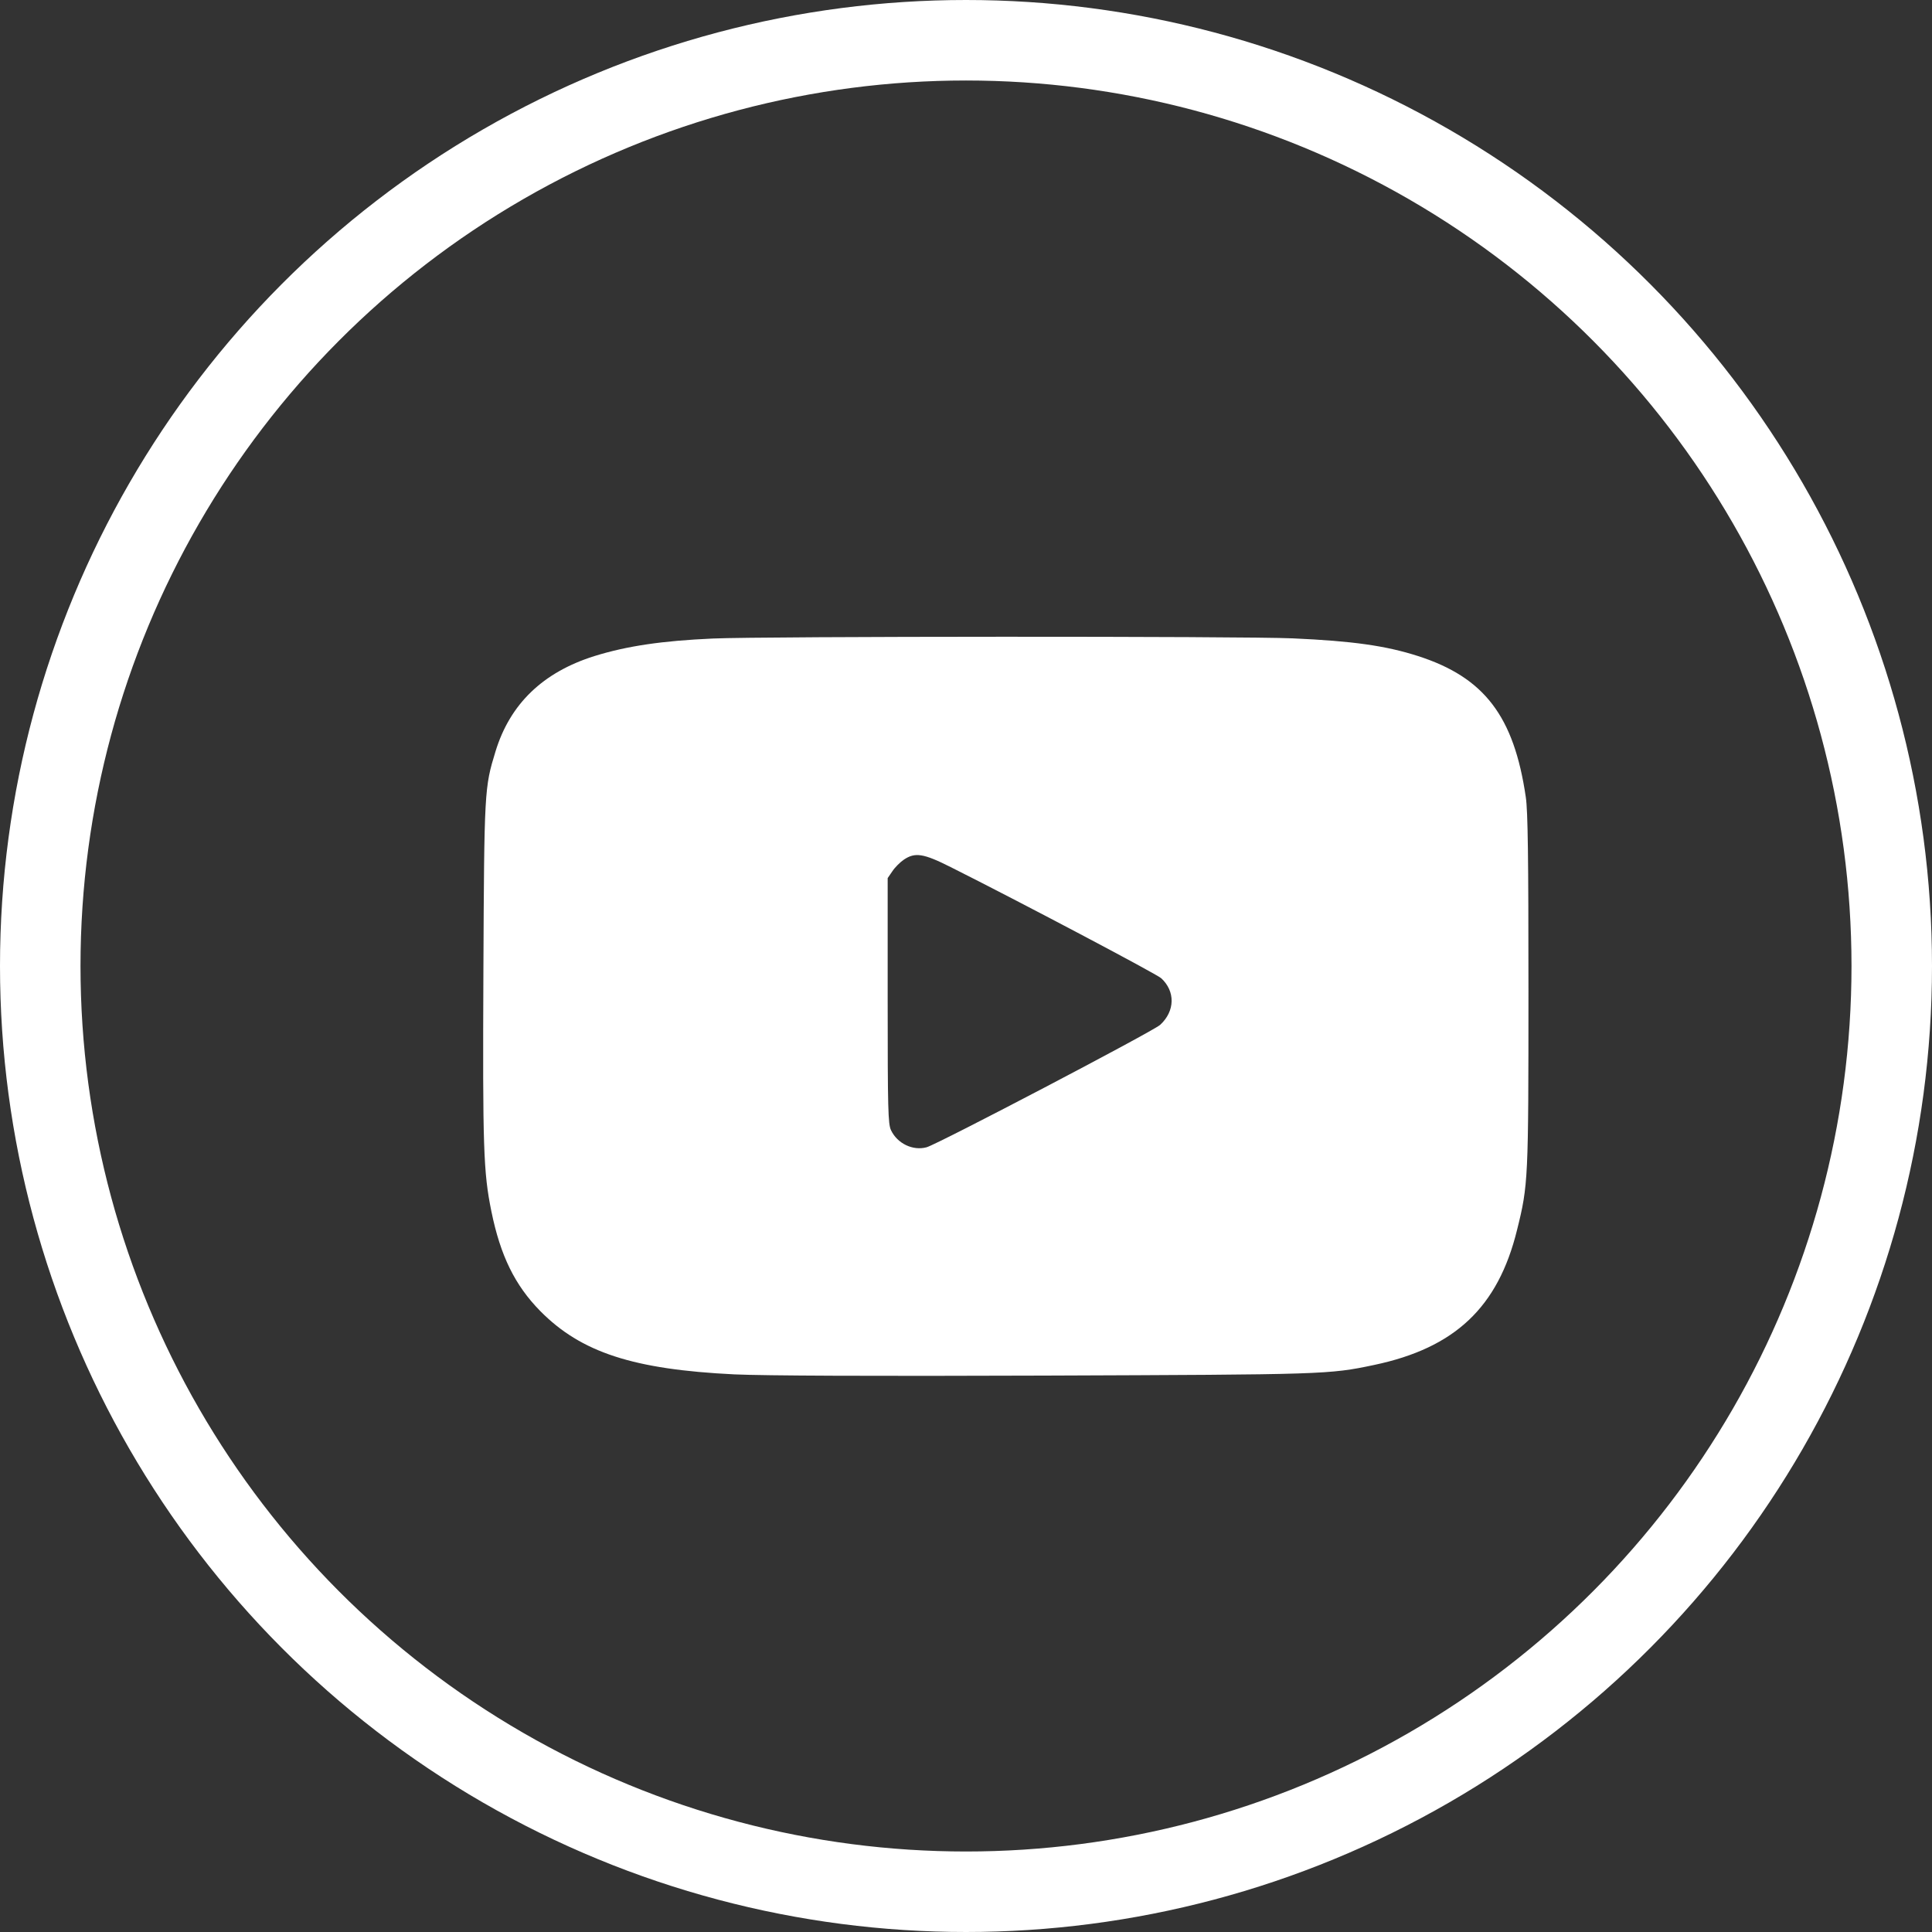 <svg width="24" height="24" viewBox="0 0 24 24" fill="none" xmlns="http://www.w3.org/2000/svg">
<rect x="0" y="0" width="24" height="24" fill="#333333" stroke="none"/>
<circle cx="12" cy="12" r="11.5" stroke="white"/>
<path d="M8.856 7.932C8.227 7.96 7.79 8.024 7.384 8.15C6.744 8.351 6.335 8.745 6.155 9.336C6.018 9.783 6.015 9.816 6.005 12.068C5.995 14.254 6.005 14.562 6.104 15.047C6.216 15.598 6.396 15.966 6.711 16.286C7.219 16.801 7.869 17.012 9.123 17.073C9.499 17.09 10.824 17.096 12.982 17.088C16.453 17.075 16.507 17.075 17.07 16.956C18.073 16.745 18.609 16.24 18.845 15.28C18.985 14.719 18.987 14.653 18.987 12.297C18.987 10.652 18.98 10.073 18.954 9.902C18.807 8.897 18.439 8.415 17.616 8.15C17.215 8.021 16.801 7.963 16.062 7.93C15.445 7.902 9.491 7.904 8.856 7.932ZM11.809 10.771C12.665 11.2 14.371 12.101 14.425 12.152C14.602 12.315 14.597 12.561 14.412 12.731C14.328 12.81 11.644 14.216 11.51 14.252C11.34 14.298 11.147 14.206 11.068 14.039C11.032 13.962 11.027 13.782 11.027 12.429V10.908L11.086 10.822C11.116 10.776 11.182 10.71 11.228 10.679C11.367 10.585 11.472 10.601 11.809 10.771Z" fill="white"/>
</svg>
